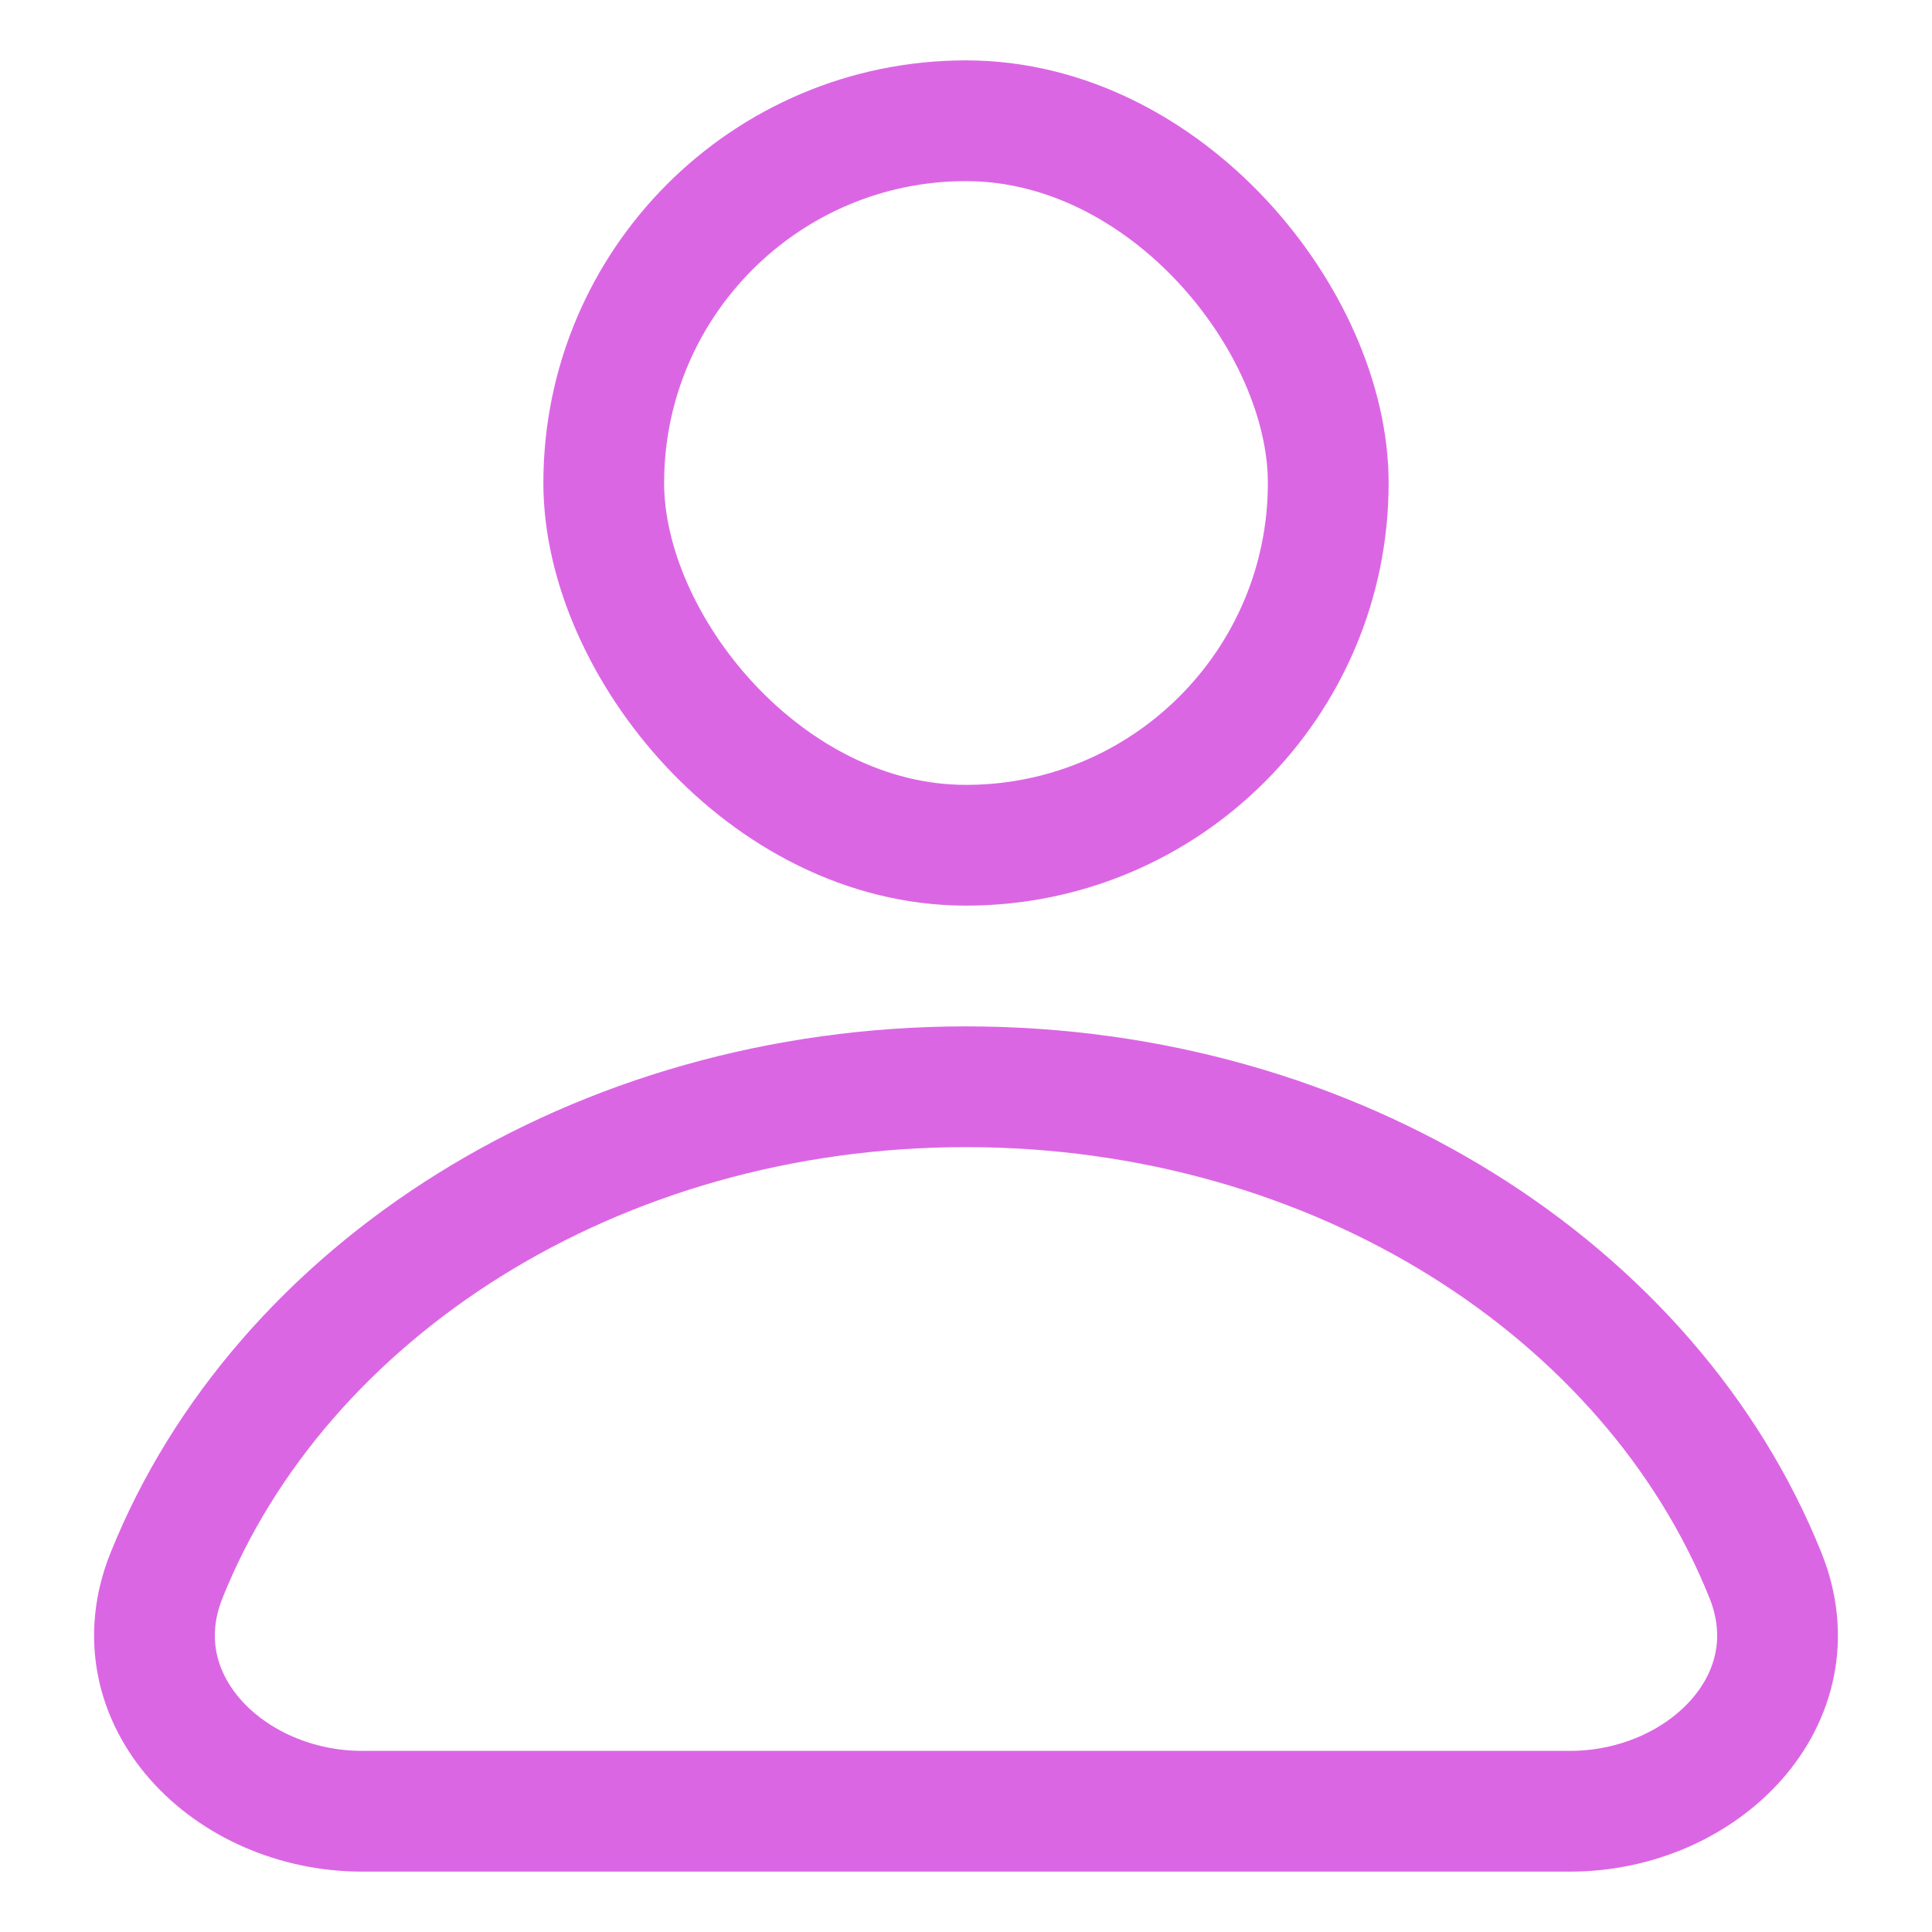 <svg width="24" height="24" viewBox="0 0 24 24" fill="none" xmlns="http://www.w3.org/2000/svg">
<rect x="7.5" y="1.5" width="9" height="9" rx="4.5" stroke="#DB66E4" stroke-width="1.5"/>
<path d="M21.932 19.572C22.549 21.11 21.158 22.5 19.502 22.5C17.596 22.5 14.939 22.5 12 22.5C9.061 22.5 6.404 22.5 4.499 22.5C2.842 22.5 1.451 21.11 2.068 19.572C3.485 16.039 7.397 13.5 12 13.5C16.603 13.5 20.515 16.039 21.932 19.572Z" stroke="#DB66E4" stroke-width="1.5"/>
</svg>
